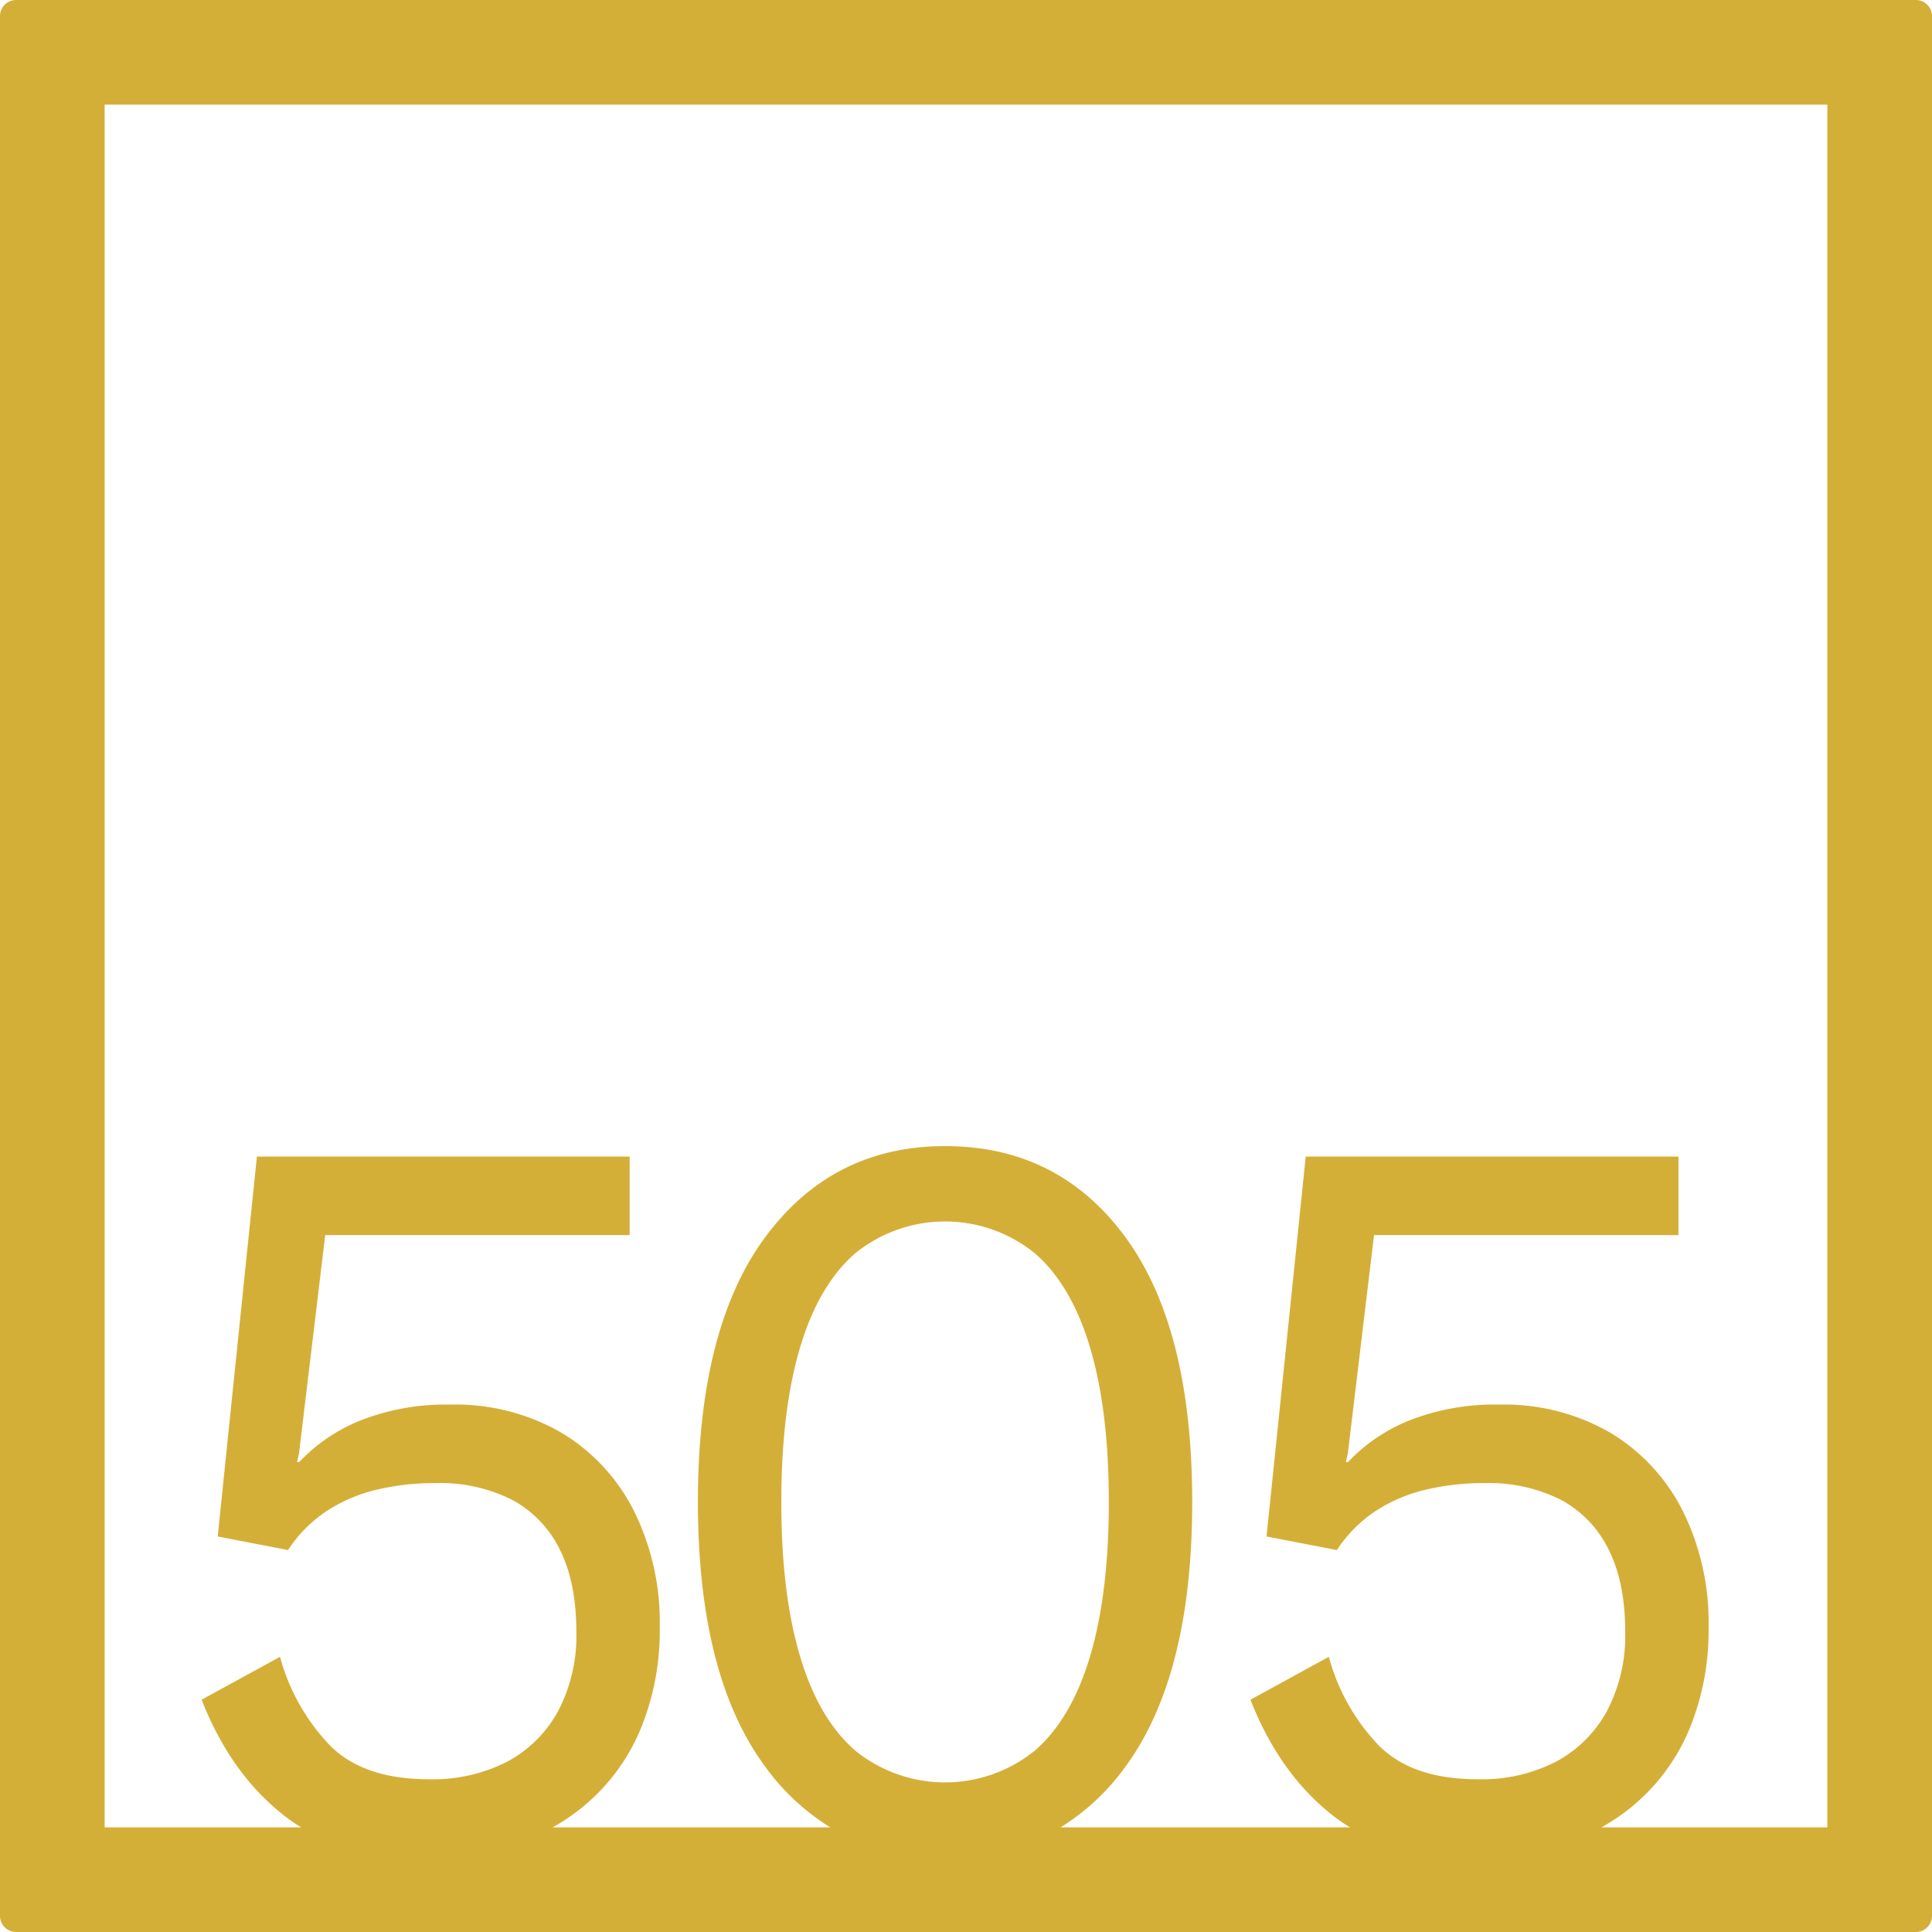 <svg xmlns="http://www.w3.org/2000/svg" width="120mm" height="120mm" viewBox="0 0 340.158 340.157">
  <g id="Zimmernummer">
      <g id="Z-04-505-M">
        <path fill="#D4AF37" stroke="none" d="M337.323,0H2.835A2.836,2.836,0,0,0,0,2.835V337.323a2.834,2.834,0,0,0,2.835,2.834H337.323a2.834,2.834,0,0,0,2.835-2.834V2.835A2.836,2.836,0,0,0,337.323,0ZM140.833,291.521q-3.274-11.055-3.272-27.084t3.272-27.086q3.27-11.055,9.728-16.674a25.107,25.107,0,0,1,31.662,0q6.456,5.622,9.729,16.674t3.272,27.086q0,16.029-3.272,27.084T182.223,308.2a25.111,25.111,0,0,1-31.662,0Q144.1,302.577,140.833,291.521Zm180.9,30.211H281.956A35.212,35.212,0,0,0,297.815,303.5a45.519,45.519,0,0,0,3.007-16.951,44.133,44.133,0,0,0-4.6-20.636A33.624,33.624,0,0,0,283.4,252.184,37.251,37.251,0,0,0,264.03,247.3a41.058,41.058,0,0,0-15.831,2.763,30.472,30.472,0,0,0-10.878,7.371h-.354l.354-1.659,4.6-38.324h53.6V203.633H229.892l-6.9,66.884,12.381,2.395A24.084,24.084,0,0,1,242.1,266.1a27.7,27.7,0,0,1,8.755-3.778,44,44,0,0,1,10.524-1.2,28.116,28.116,0,0,1,13.444,2.948,19.721,19.721,0,0,1,8.4,8.752q2.918,5.8,2.918,14.464a28.521,28.521,0,0,1-3.183,13.911,22.042,22.042,0,0,1-8.933,8.937,28.635,28.635,0,0,1-13.886,3.132q-11.5,0-17.422-5.989a36.2,36.2,0,0,1-8.756-15.569l-13.8,7.555q5.129,13.085,14.592,20.452a30.306,30.306,0,0,0,2.951,2.02H186.716a39.84,39.84,0,0,0,11.427-10.68q11.762-16.031,11.763-46.615T198.143,217.82q-11.766-16.029-31.751-16.03-19.812,0-31.662,16.03t-11.851,46.617q0,30.585,11.851,46.615a40.313,40.313,0,0,0,11.453,10.68H97.3A35.2,35.2,0,0,0,113.154,303.5a45.5,45.5,0,0,0,3.007-16.951,44.157,44.157,0,0,0-4.6-20.636,33.633,33.633,0,0,0-12.824-13.726A37.253,37.253,0,0,0,79.369,247.3a41.046,41.046,0,0,0-15.83,2.763,30.467,30.467,0,0,0-10.879,7.371h-.354l.354-1.659,4.6-38.324h53.6V203.633H45.231l-6.9,66.884,12.381,2.395a24.084,24.084,0,0,1,6.722-6.817,27.7,27.7,0,0,1,8.755-3.778,44.01,44.01,0,0,1,10.525-1.2,28.117,28.117,0,0,1,13.443,2.948,19.721,19.721,0,0,1,8.4,8.752q2.917,5.8,2.918,14.464A28.521,28.521,0,0,1,98.3,301.194a22.033,22.033,0,0,1-8.932,8.937,28.633,28.633,0,0,1-13.885,3.132q-11.5,0-17.423-5.989A36.205,36.205,0,0,1,49.3,291.705L35.5,299.26q5.128,13.085,14.593,20.452a30.306,30.306,0,0,0,2.951,2.02H18.425V18.425H321.732Z"/>
      </g>
    </g>
</svg>
